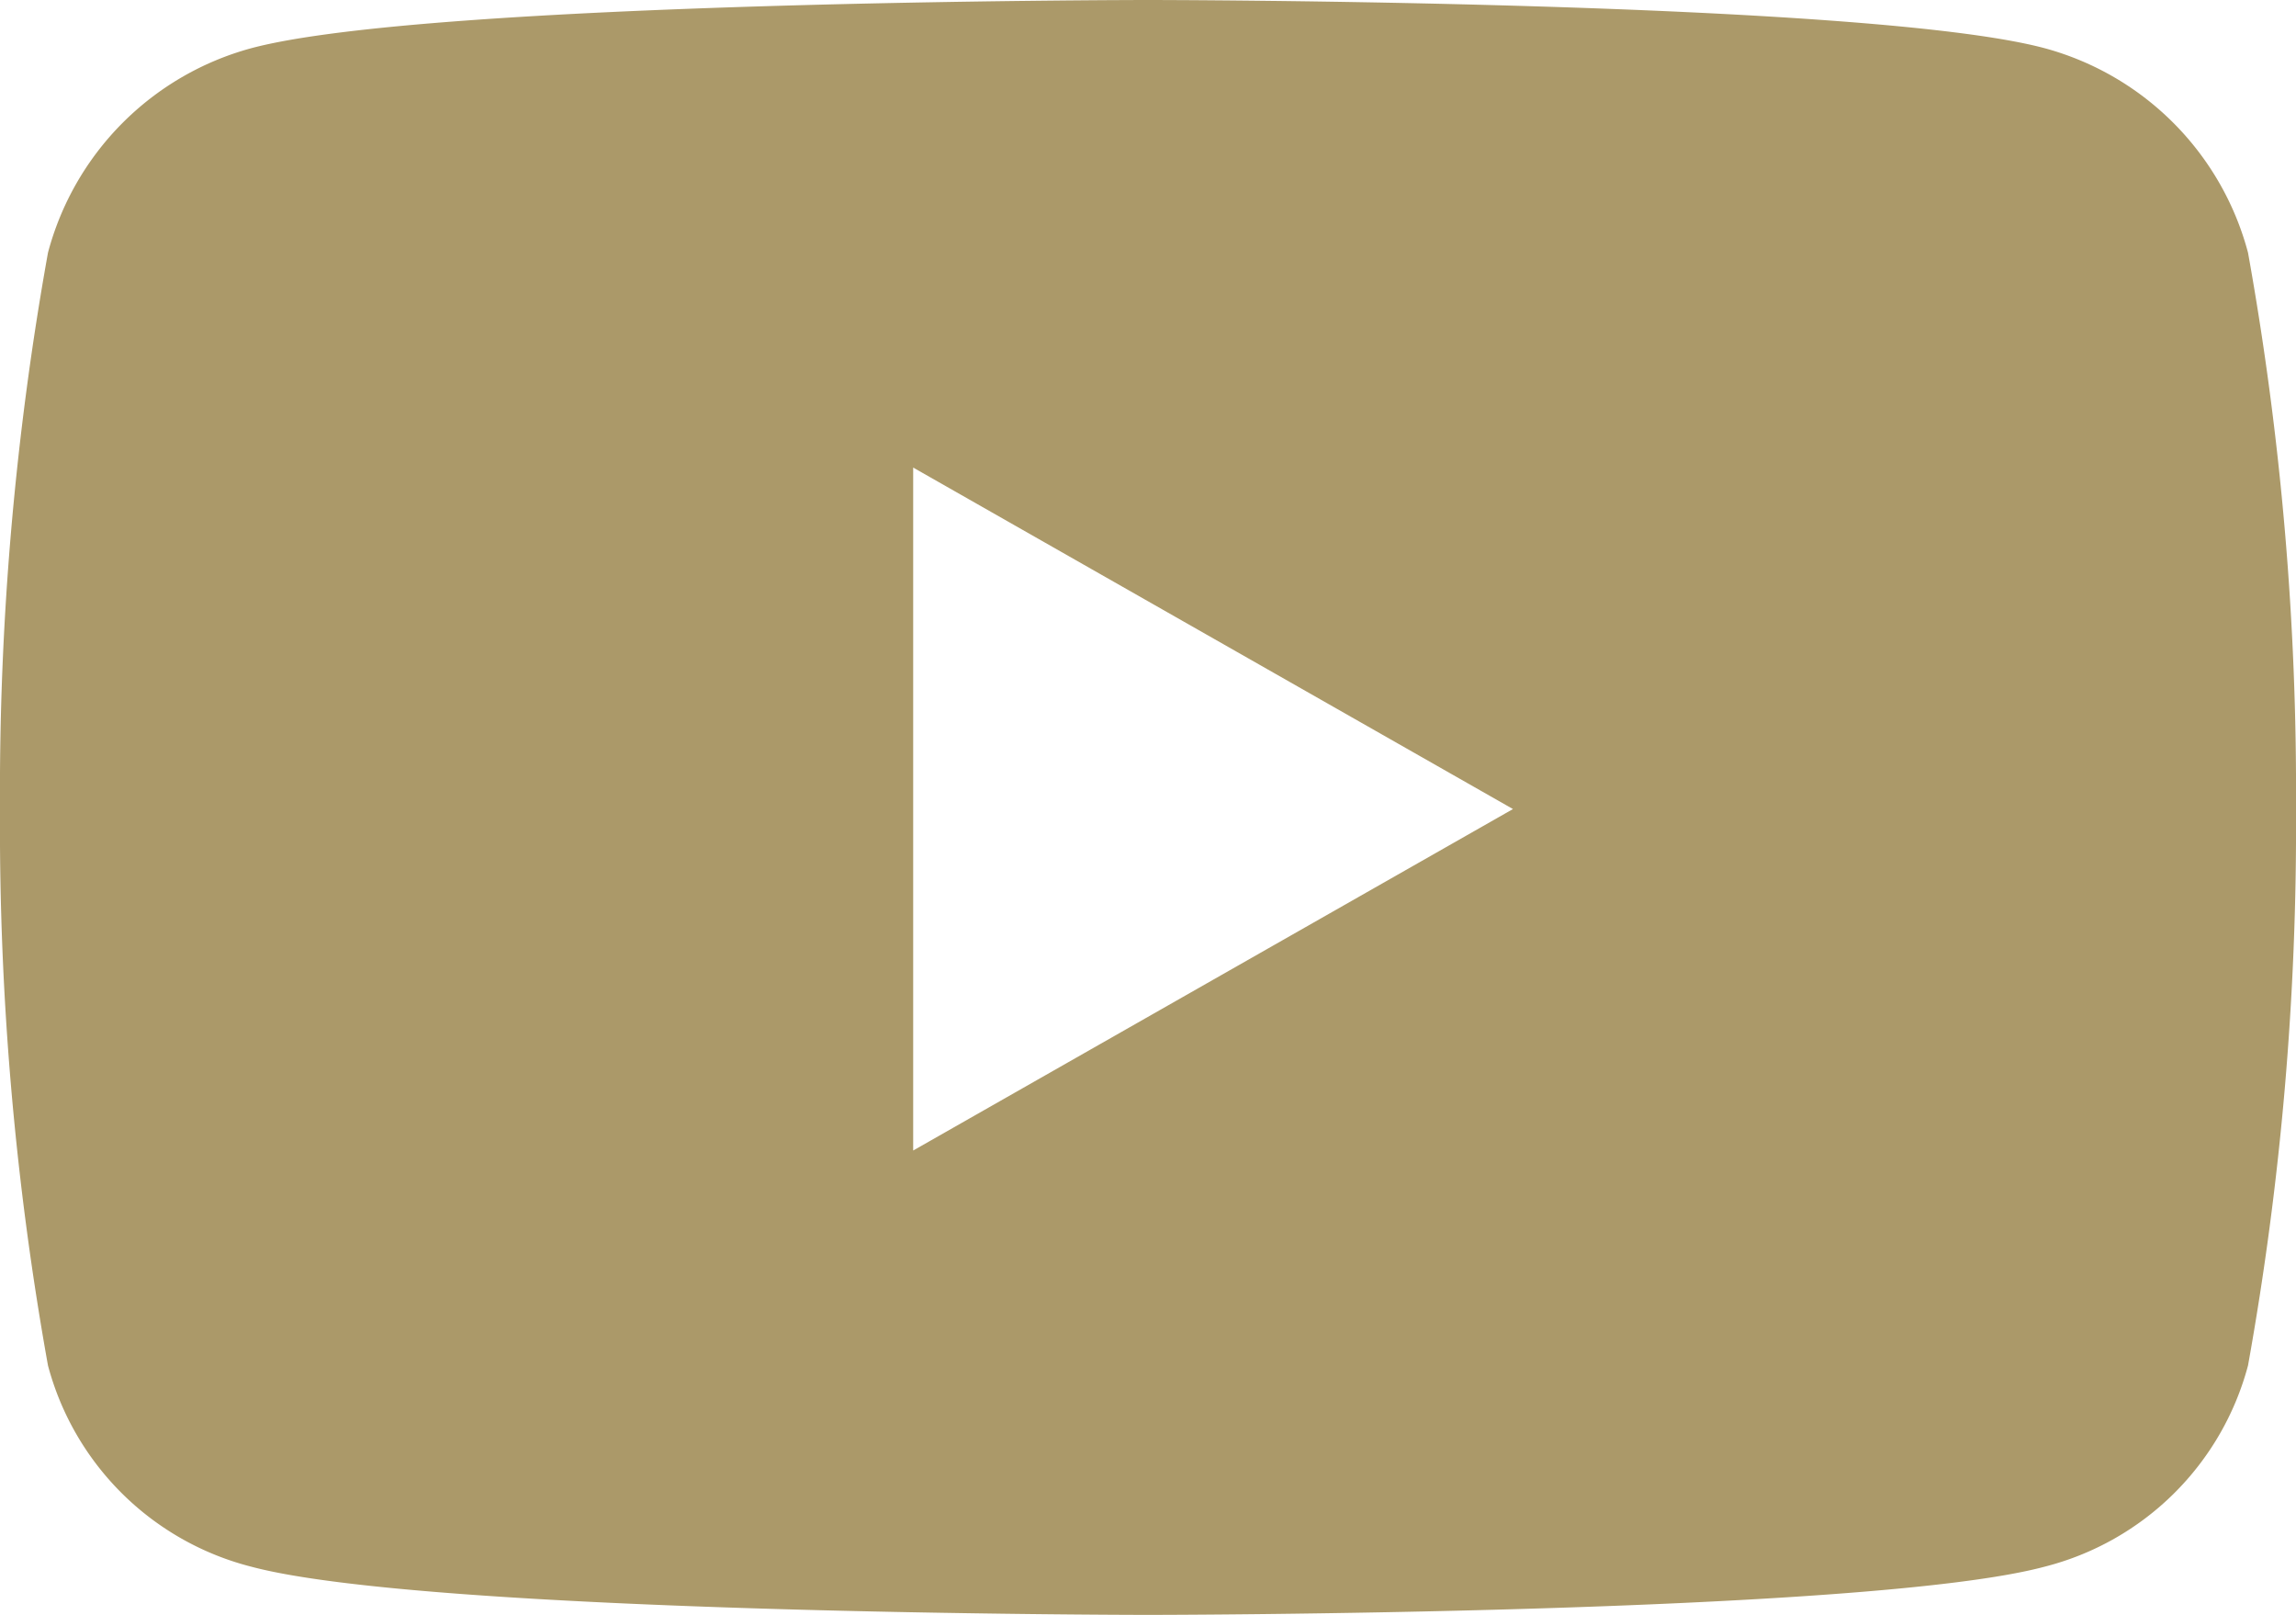 <svg xmlns="http://www.w3.org/2000/svg" width="22.968" height="16.15" viewBox="0 0 22.968 16.15"><path d="M11.484,16.15c-.072,0-7.2-.006-8.974-.483A2.826,2.826,0,0,1,.48,13.656,30.465,30.465,0,0,1,0,8.091,30.452,30.452,0,0,1,.48,2.527,2.886,2.886,0,0,1,2.51.483C4.282.006,11.412,0,11.484,0s7.2.006,8.973.483a2.886,2.886,0,0,1,2.031,2.044,30.452,30.452,0,0,1,.48,5.564,30.465,30.465,0,0,1-.48,5.565,2.826,2.826,0,0,1-2.031,2.011C18.686,16.144,11.556,16.15,11.484,16.15ZM9.135,4.676v6.83l6-3.415Z" transform="translate(0 0)" fill="#ab9969"/></svg>